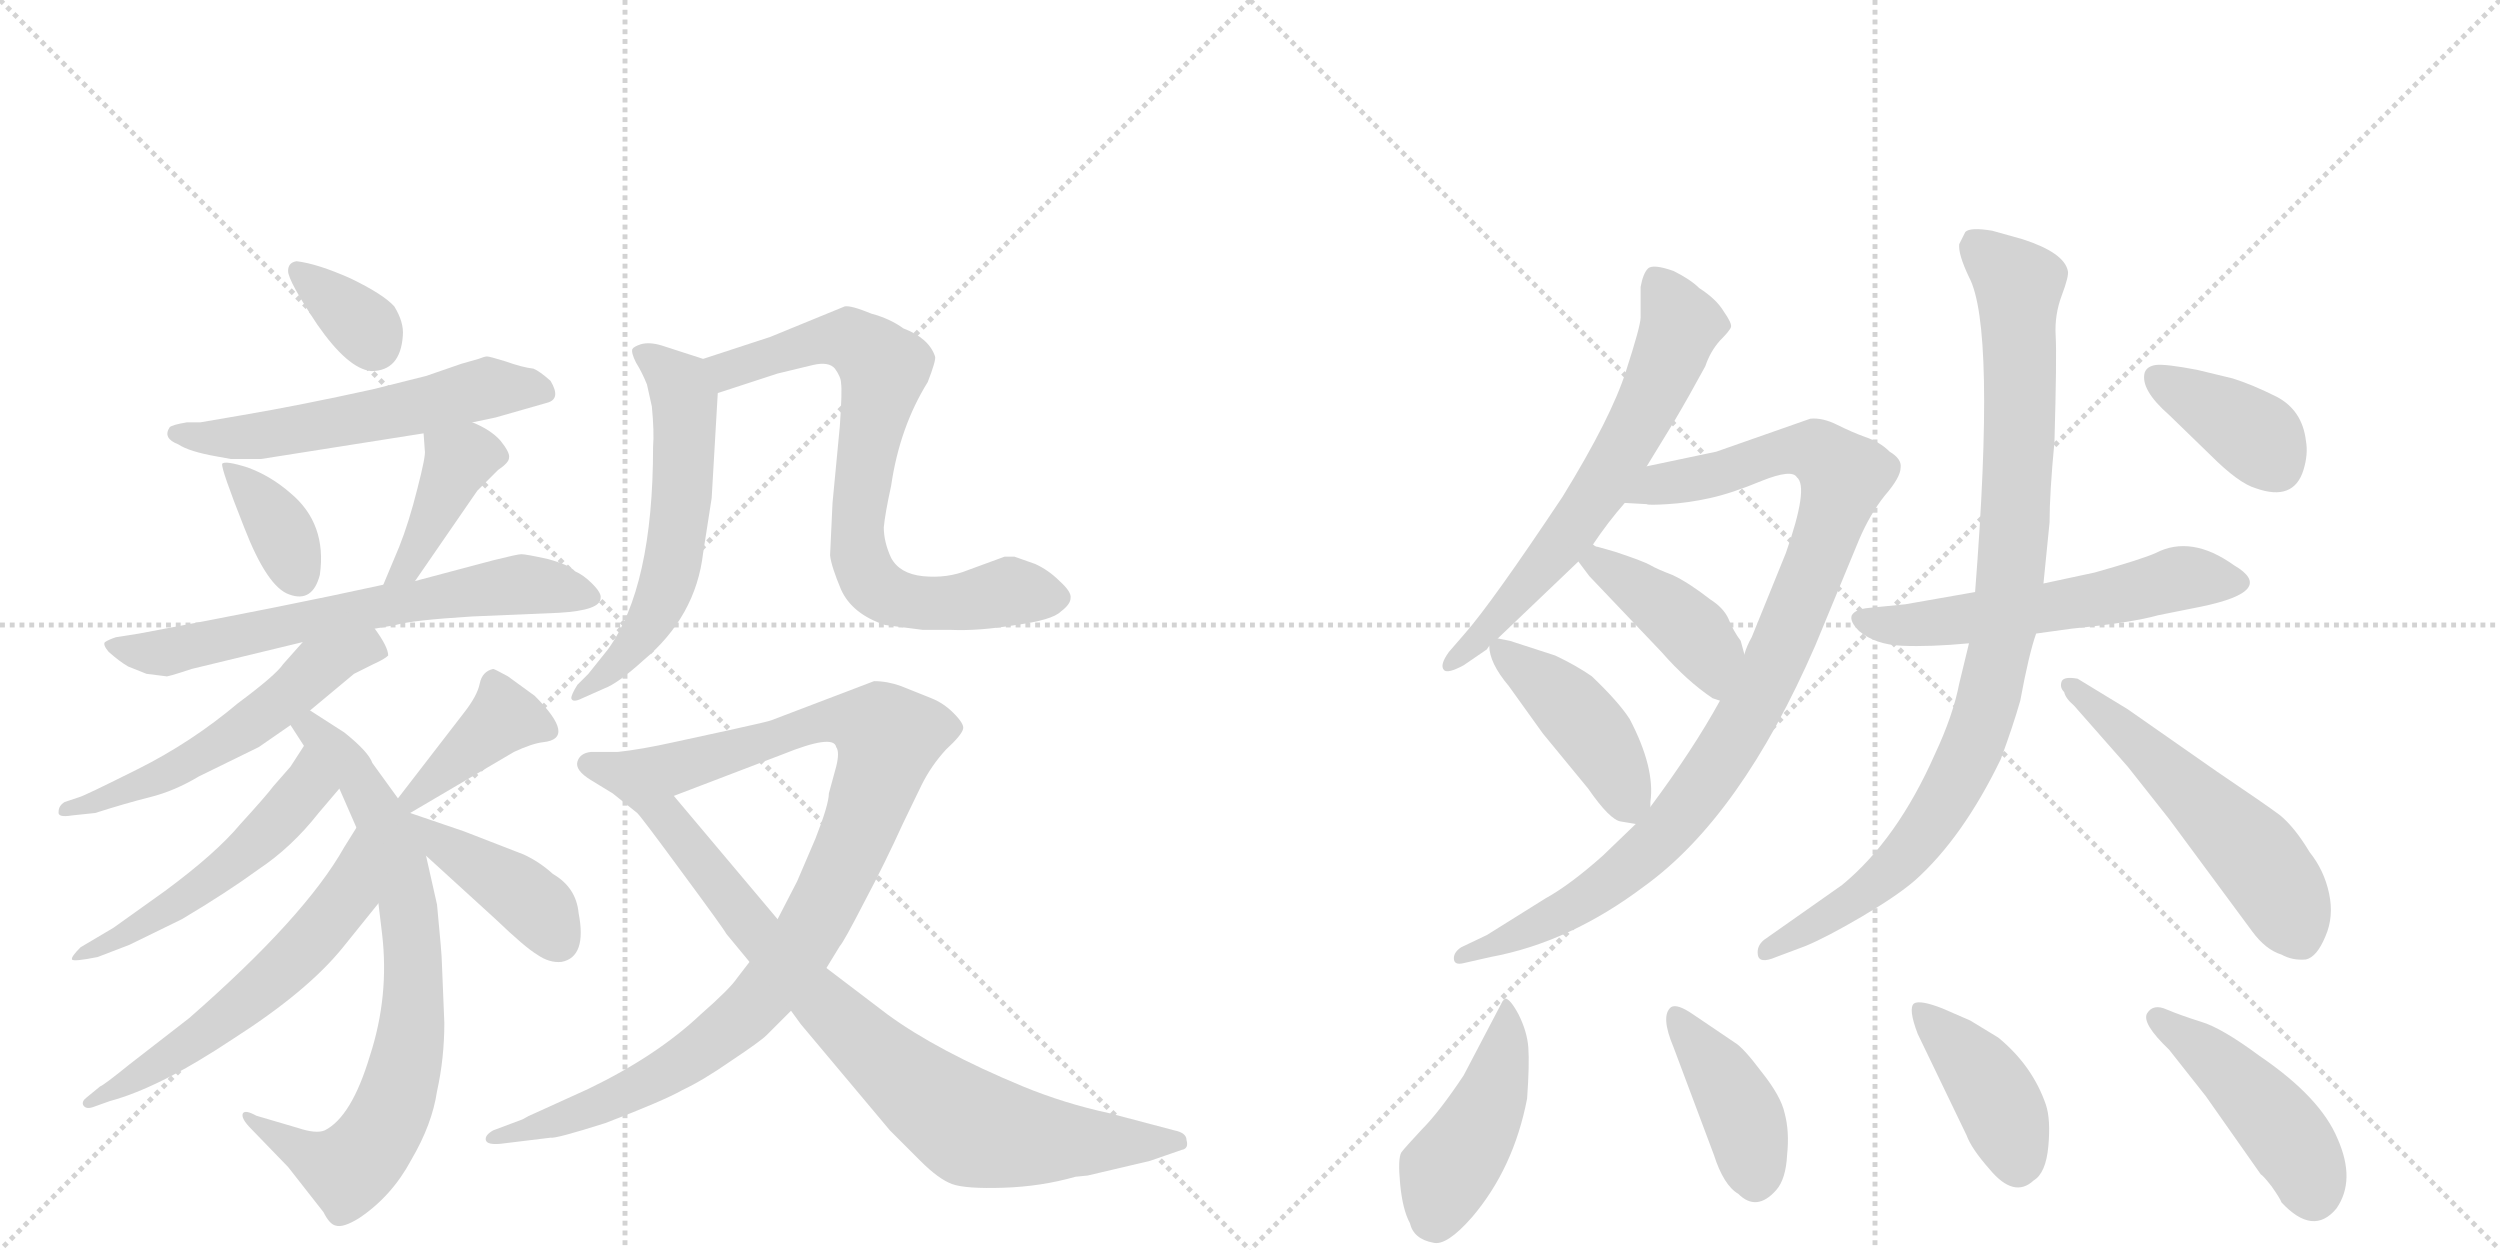 <svg version="1.1" viewBox="0 0 2048 1024" xmlns="http://www.w3.org/2000/svg">
  <g stroke="lightgray" stroke-dasharray="1,1" stroke-width="1" transform="scale(4, 4)">
    <line x1="0" y1="0" x2="256" y2="256"></line>
    <line x1="256" y1="0" x2="0" y2="256"></line>
    <line x1="128" y1="0" x2="128" y2="256"></line>
    <line x1="0" y1="128" x2="256" y2="128"></line>
    <line x1="256" y1="0" x2="512" y2="256"></line>
    <line x1="512" y1="0" x2="256" y2="256"></line>
    <line x1="384" y1="0" x2="384" y2="256"></line>
    <line x1="256" y1="128" x2="512" y2="128"></line>
  </g>
<g transform="scale(1, -1) translate(0, -850)">
   <style type="text/css">
    @keyframes keyframes0 {
      from {
       stroke: black;
       stroke-dashoffset: 341;
       stroke-width: 128;
       }
       53% {
       animation-timing-function: step-end;
       stroke: black;
       stroke-dashoffset: 0;
       stroke-width: 128;
       }
       to {
       stroke: black;
       stroke-width: 1024;
       }
       }
       #make-me-a-hanzi-animation-0 {
         animation: keyframes0 0.528s both;
         animation-delay: 0s;
         animation-timing-function: linear;
       }
    @keyframes keyframes1 {
      from {
       stroke: black;
       stroke-dashoffset: 558;
       stroke-width: 128;
       }
       64% {
       animation-timing-function: step-end;
       stroke: black;
       stroke-dashoffset: 0;
       stroke-width: 128;
       }
       to {
       stroke: black;
       stroke-width: 1024;
       }
       }
       #make-me-a-hanzi-animation-1 {
         animation: keyframes1 0.704s both;
         animation-delay: 0.528s;
         animation-timing-function: linear;
       }
    @keyframes keyframes2 {
      from {
       stroke: black;
       stroke-dashoffset: 364;
       stroke-width: 128;
       }
       54% {
       animation-timing-function: step-end;
       stroke: black;
       stroke-dashoffset: 0;
       stroke-width: 128;
       }
       to {
       stroke: black;
       stroke-width: 1024;
       }
       }
       #make-me-a-hanzi-animation-2 {
         animation: keyframes2 0.546s both;
         animation-delay: 1.232s;
         animation-timing-function: linear;
       }
    @keyframes keyframes3 {
      from {
       stroke: black;
       stroke-dashoffset: 399;
       stroke-width: 128;
       }
       56% {
       animation-timing-function: step-end;
       stroke: black;
       stroke-dashoffset: 0;
       stroke-width: 128;
       }
       to {
       stroke: black;
       stroke-width: 1024;
       }
       }
       #make-me-a-hanzi-animation-3 {
         animation: keyframes3 0.575s both;
         animation-delay: 1.778s;
         animation-timing-function: linear;
       }
    @keyframes keyframes4 {
      from {
       stroke: black;
       stroke-dashoffset: 653;
       stroke-width: 128;
       }
       68% {
       animation-timing-function: step-end;
       stroke: black;
       stroke-dashoffset: 0;
       stroke-width: 128;
       }
       to {
       stroke: black;
       stroke-width: 1024;
       }
       }
       #make-me-a-hanzi-animation-4 {
         animation: keyframes4 0.781s both;
         animation-delay: 2.353s;
         animation-timing-function: linear;
       }
    @keyframes keyframes5 {
      from {
       stroke: black;
       stroke-dashoffset: 549;
       stroke-width: 128;
       }
       64% {
       animation-timing-function: step-end;
       stroke: black;
       stroke-dashoffset: 0;
       stroke-width: 128;
       }
       to {
       stroke: black;
       stroke-width: 1024;
       }
       }
       #make-me-a-hanzi-animation-5 {
         animation: keyframes5 0.697s both;
         animation-delay: 3.134s;
         animation-timing-function: linear;
       }
    @keyframes keyframes6 {
      from {
       stroke: black;
       stroke-dashoffset: 755;
       stroke-width: 128;
       }
       71% {
       animation-timing-function: step-end;
       stroke: black;
       stroke-dashoffset: 0;
       stroke-width: 128;
       }
       to {
       stroke: black;
       stroke-width: 1024;
       }
       }
       #make-me-a-hanzi-animation-6 {
         animation: keyframes6 0.864s both;
         animation-delay: 3.831s;
         animation-timing-function: linear;
       }
    @keyframes keyframes7 {
      from {
       stroke: black;
       stroke-dashoffset: 509;
       stroke-width: 128;
       }
       62% {
       animation-timing-function: step-end;
       stroke: black;
       stroke-dashoffset: 0;
       stroke-width: 128;
       }
       to {
       stroke: black;
       stroke-width: 1024;
       }
       }
       #make-me-a-hanzi-animation-7 {
         animation: keyframes7 0.664s both;
         animation-delay: 4.695s;
         animation-timing-function: linear;
       }
    @keyframes keyframes8 {
      from {
       stroke: black;
       stroke-dashoffset: 580;
       stroke-width: 128;
       }
       65% {
       animation-timing-function: step-end;
       stroke: black;
       stroke-dashoffset: 0;
       stroke-width: 128;
       }
       to {
       stroke: black;
       stroke-width: 1024;
       }
       }
       #make-me-a-hanzi-animation-8 {
         animation: keyframes8 0.722s both;
         animation-delay: 5.359s;
         animation-timing-function: linear;
       }
    @keyframes keyframes9 {
      from {
       stroke: black;
       stroke-dashoffset: 394;
       stroke-width: 128;
       }
       56% {
       animation-timing-function: step-end;
       stroke: black;
       stroke-dashoffset: 0;
       stroke-width: 128;
       }
       to {
       stroke: black;
       stroke-width: 1024;
       }
       }
       #make-me-a-hanzi-animation-9 {
         animation: keyframes9 0.571s both;
         animation-delay: 6.081s;
         animation-timing-function: linear;
       }
    @keyframes keyframes10 {
      from {
       stroke: black;
       stroke-dashoffset: 410;
       stroke-width: 128;
       }
       57% {
       animation-timing-function: step-end;
       stroke: black;
       stroke-dashoffset: 0;
       stroke-width: 128;
       }
       to {
       stroke: black;
       stroke-width: 1024;
       }
       }
       #make-me-a-hanzi-animation-10 {
         animation: keyframes10 0.584s both;
         animation-delay: 6.652s;
         animation-timing-function: linear;
       }
    @keyframes keyframes11 {
      from {
       stroke: black;
       stroke-dashoffset: 579;
       stroke-width: 128;
       }
       65% {
       animation-timing-function: step-end;
       stroke: black;
       stroke-dashoffset: 0;
       stroke-width: 128;
       }
       to {
       stroke: black;
       stroke-width: 1024;
       }
       }
       #make-me-a-hanzi-animation-11 {
         animation: keyframes11 0.721s both;
         animation-delay: 7.236s;
         animation-timing-function: linear;
       }
    @keyframes keyframes12 {
      from {
       stroke: black;
       stroke-dashoffset: 746;
       stroke-width: 128;
       }
       71% {
       animation-timing-function: step-end;
       stroke: black;
       stroke-dashoffset: 0;
       stroke-width: 128;
       }
       to {
       stroke: black;
       stroke-width: 1024;
       }
       }
       #make-me-a-hanzi-animation-12 {
         animation: keyframes12 0.857s both;
         animation-delay: 7.957s;
         animation-timing-function: linear;
       }
    @keyframes keyframes13 {
      from {
       stroke: black;
       stroke-dashoffset: 971;
       stroke-width: 128;
       }
       76% {
       animation-timing-function: step-end;
       stroke: black;
       stroke-dashoffset: 0;
       stroke-width: 128;
       }
       to {
       stroke: black;
       stroke-width: 1024;
       }
       }
       #make-me-a-hanzi-animation-13 {
         animation: keyframes13 1.04s both;
         animation-delay: 8.814s;
         animation-timing-function: linear;
       }
    @keyframes keyframes14 {
      from {
       stroke: black;
       stroke-dashoffset: 860;
       stroke-width: 128;
       }
       74% {
       animation-timing-function: step-end;
       stroke: black;
       stroke-dashoffset: 0;
       stroke-width: 128;
       }
       to {
       stroke: black;
       stroke-width: 1024;
       }
       }
       #make-me-a-hanzi-animation-14 {
         animation: keyframes14 0.95s both;
         animation-delay: 9.854s;
         animation-timing-function: linear;
       }
    @keyframes keyframes15 {
      from {
       stroke: black;
       stroke-dashoffset: 639;
       stroke-width: 128;
       }
       68% {
       animation-timing-function: step-end;
       stroke: black;
       stroke-dashoffset: 0;
       stroke-width: 128;
       }
       to {
       stroke: black;
       stroke-width: 1024;
       }
       }
       #make-me-a-hanzi-animation-15 {
         animation: keyframes15 0.77s both;
         animation-delay: 10.804s;
         animation-timing-function: linear;
       }
    @keyframes keyframes16 {
      from {
       stroke: black;
       stroke-dashoffset: 971;
       stroke-width: 128;
       }
       76% {
       animation-timing-function: step-end;
       stroke: black;
       stroke-dashoffset: 0;
       stroke-width: 128;
       }
       to {
       stroke: black;
       stroke-width: 1024;
       }
       }
       #make-me-a-hanzi-animation-16 {
         animation: keyframes16 1.04s both;
         animation-delay: 11.574s;
         animation-timing-function: linear;
       }
    @keyframes keyframes17 {
      from {
       stroke: black;
       stroke-dashoffset: 415;
       stroke-width: 128;
       }
       57% {
       animation-timing-function: step-end;
       stroke: black;
       stroke-dashoffset: 0;
       stroke-width: 128;
       }
       to {
       stroke: black;
       stroke-width: 1024;
       }
       }
       #make-me-a-hanzi-animation-17 {
         animation: keyframes17 0.588s both;
         animation-delay: 12.614s;
         animation-timing-function: linear;
       }
    @keyframes keyframes18 {
      from {
       stroke: black;
       stroke-dashoffset: 429;
       stroke-width: 128;
       }
       58% {
       animation-timing-function: step-end;
       stroke: black;
       stroke-dashoffset: 0;
       stroke-width: 128;
       }
       to {
       stroke: black;
       stroke-width: 1024;
       }
       }
       #make-me-a-hanzi-animation-18 {
         animation: keyframes18 0.599s both;
         animation-delay: 13.202s;
         animation-timing-function: linear;
       }
    @keyframes keyframes19 {
      from {
       stroke: black;
       stroke-dashoffset: 564;
       stroke-width: 128;
       }
       65% {
       animation-timing-function: step-end;
       stroke: black;
       stroke-dashoffset: 0;
       stroke-width: 128;
       }
       to {
       stroke: black;
       stroke-width: 1024;
       }
       }
       #make-me-a-hanzi-animation-19 {
         animation: keyframes19 0.709s both;
         animation-delay: 13.801s;
         animation-timing-function: linear;
       }
    @keyframes keyframes20 {
      from {
       stroke: black;
       stroke-dashoffset: 929;
       stroke-width: 128;
       }
       75% {
       animation-timing-function: step-end;
       stroke: black;
       stroke-dashoffset: 0;
       stroke-width: 128;
       }
       to {
       stroke: black;
       stroke-width: 1024;
       }
       }
       #make-me-a-hanzi-animation-20 {
         animation: keyframes20 1.006s both;
         animation-delay: 14.51s;
         animation-timing-function: linear;
       }
    @keyframes keyframes21 {
      from {
       stroke: black;
       stroke-dashoffset: 541;
       stroke-width: 128;
       }
       64% {
       animation-timing-function: step-end;
       stroke: black;
       stroke-dashoffset: 0;
       stroke-width: 128;
       }
       to {
       stroke: black;
       stroke-width: 1024;
       }
       }
       #make-me-a-hanzi-animation-21 {
         animation: keyframes21 0.69s both;
         animation-delay: 15.516s;
         animation-timing-function: linear;
       }
    @keyframes keyframes22 {
      from {
       stroke: black;
       stroke-dashoffset: 379;
       stroke-width: 128;
       }
       55% {
       animation-timing-function: step-end;
       stroke: black;
       stroke-dashoffset: 0;
       stroke-width: 128;
       }
       to {
       stroke: black;
       stroke-width: 1024;
       }
       }
       #make-me-a-hanzi-animation-22 {
         animation: keyframes22 0.558s both;
         animation-delay: 16.206s;
         animation-timing-function: linear;
       }
    @keyframes keyframes23 {
      from {
       stroke: black;
       stroke-dashoffset: 445;
       stroke-width: 128;
       }
       59% {
       animation-timing-function: step-end;
       stroke: black;
       stroke-dashoffset: 0;
       stroke-width: 128;
       }
       to {
       stroke: black;
       stroke-width: 1024;
       }
       }
       #make-me-a-hanzi-animation-23 {
         animation: keyframes23 0.612s both;
         animation-delay: 16.765s;
         animation-timing-function: linear;
       }
    @keyframes keyframes24 {
      from {
       stroke: black;
       stroke-dashoffset: 408;
       stroke-width: 128;
       }
       57% {
       animation-timing-function: step-end;
       stroke: black;
       stroke-dashoffset: 0;
       stroke-width: 128;
       }
       to {
       stroke: black;
       stroke-width: 1024;
       }
       }
       #make-me-a-hanzi-animation-24 {
         animation: keyframes24 0.582s both;
         animation-delay: 17.377s;
         animation-timing-function: linear;
       }
    @keyframes keyframes25 {
      from {
       stroke: black;
       stroke-dashoffset: 411;
       stroke-width: 128;
       }
       57% {
       animation-timing-function: step-end;
       stroke: black;
       stroke-dashoffset: 0;
       stroke-width: 128;
       }
       to {
       stroke: black;
       stroke-width: 1024;
       }
       }
       #make-me-a-hanzi-animation-25 {
         animation: keyframes25 0.584s both;
         animation-delay: 17.959s;
         animation-timing-function: linear;
       }
    @keyframes keyframes26 {
      from {
       stroke: black;
       stroke-dashoffset: 453;
       stroke-width: 128;
       }
       60% {
       animation-timing-function: step-end;
       stroke: black;
       stroke-dashoffset: 0;
       stroke-width: 128;
       }
       to {
       stroke: black;
       stroke-width: 1024;
       }
       }
       #make-me-a-hanzi-animation-26 {
         animation: keyframes26 0.619s both;
         animation-delay: 18.543s;
         animation-timing-function: linear;
       }
</style>
<path d="M 243 636 Q 236 635 236 628 Q 236 620 260 584 Q 285 548 304 546 Q 328 546 330 575 Q 331 586 323 599 Q 314 609 287 622 Q 260 634 243 636 Z" fill="lightgray"></path> 
<path d="M 349 542 L 305 531 Q 246 518 199 510 L 164 504 L 153 504 Q 141 502 139 500 Q 133 491 146 486 Q 155 480 178 476 L 189 474 L 214 474 L 347 495 L 387 504 L 406 508 L 448 520 Q 460 523 451 538 Q 442 546 437 548 Q 428 549 414 554 Q 401 558 399 558 Q 397 558 392 556 L 378 552 L 349 542 Z" fill="lightgray"></path> 
<path d="M 262 379 Q 268 421 238 446 Q 222 460 203 467 Q 184 473 182 470 Q 181 466 200 418 Q 219 369 237 363 Q 256 356 262 379 Z" fill="lightgray"></path> 
<path d="M 347 495 L 348 481 Q 349 477 342 450 Q 335 422 327 402 L 314 371 C 302 343 323 349 340 374 L 391 448 L 408 465 Q 417 471 417 475 Q 418 479 410 489 Q 402 498 387 504 C 359 516 345 522 347 495 Z" fill="lightgray"></path> 
<path d="M 314 371 Q 232 353 114 331 L 95 328 Q 89 326 86 324 Q 84 322 89 316 Q 98 308 105 304 L 120 298 L 136 296 Q 136 295 157 302 L 248 324 L 307 335 L 324 338 Q 338 342 387 345 L 458 348 Q 492 350 492 360 Q 493 364 485 372 Q 478 379 471 382 Q 467 387 449 392 Q 431 396 427 396 Q 424 396 404 391 L 340 374 L 314 371 Z" fill="lightgray"></path> 
<path d="M 248 324 L 232 306 Q 226 297 195 274 Q 157 242 113 220 Q 69 198 65 197 L 53 193 Q 48 190 48 185 Q 47 180 59 182 L 78 184 Q 103 192 123 197 Q 143 202 163 214 L 212 238 L 238 256 L 254 268 L 290 298 L 306 306 Q 315 310 318 313 Q 318 320 307 335 C 290 360 268 346 248 324 Z" fill="lightgray"></path> 
<path d="M 238 256 L 249 239 L 278 204 L 292 172 L 310 110 L 313 85 Q 319 34 303 -15 Q 288 -65 266 -76 Q 259 -79 244 -74 L 210 -64 Q 201 -59 199 -62 Q 197 -66 206 -75 L 236 -106 L 265 -143 Q 270 -153 275 -154 Q 281 -156 294 -148 Q 321 -130 337 -100 Q 354 -71 358 -44 Q 364 -17 364 12 L 362 61 Q 362 68 358 109 L 349 149 L 336 184 L 326 196 L 305 225 Q 302 234 282 250 L 254 268 C 229 284 222 281 238 256 Z" fill="lightgray"></path> 
<path d="M 249 239 L 238 222 L 224 206 Q 218 198 197 175 Q 177 151 135 120 L 93 90 L 66 74 Q 58 66 59 64 Q 60 62 80 66 L 106 76 L 149 97 Q 186 119 212 138 Q 239 156 261 184 L 278 204 C 297 227 265 264 249 239 Z" fill="lightgray"></path> 
<path d="M 292 172 L 282 156 Q 250 99 155 16 L 106 -22 Q 85 -39 82 -40 L 71 -49 Q 67 -52 68 -55 Q 70 -59 76 -57 L 90 -52 Q 131 -41 191 -1 Q 252 38 281 74 L 310 110 C 329 133 308 197 292 172 Z" fill="lightgray"></path> 
<path d="M 336 184 L 421 234 Q 436 241 445 242 Q 473 245 438 280 L 416 296 Q 405 302 404 302 Q 395 300 393 290 Q 391 280 380 266 L 326 196 C 308 172 310 169 336 184 Z" fill="lightgray"></path> 
<path d="M 349 149 L 406 97 Q 430 74 440 68 Q 450 61 460 62 Q 481 66 474 102 Q 472 123 453 134 Q 442 144 429 150 L 380 169 L 336 184 C 308 194 327 169 349 149 Z" fill="lightgray"></path> 
<path d="M 576 556 L 542 567 Q 532 570 525 568 Q 519 566 518 564 Q 517 561 521 553 Q 526 545 530 535 L 534 517 Q 536 496 535 484 Q 535 369 498 318 L 482 298 L 473 289 Q 468 281 468 278 Q 469 274 477 278 L 495 286 Q 506 290 527 309 Q 570 345 576 397 L 583 442 L 588 528 C 589 552 589 552 576 556 Z" fill="lightgray"></path> 
<path d="M 823 394 L 793 383 Q 776 376 756 378 Q 737 380 730 393 Q 724 406 724 418 Q 725 429 730 452 Q 737 500 760 537 Q 767 555 766 558 Q 761 573 740 581 Q 729 589 714 593 Q 697 600 692 599 L 631 574 L 576 556 C 547 547 559 519 588 528 L 637 544 L 666 551 Q 679 554 684 548 Q 689 541 689 536 Q 690 530 688 501 L 682 438 L 680 395 Q 681 386 689 367 Q 698 347 725 338 L 756 334 L 779 334 Q 802 333 832 338 Q 862 342 869 349 Q 877 355 877 360 Q 878 365 868 374 Q 859 383 848 388 L 831 394 L 823 394 Z" fill="lightgray"></path> 
<path d="M 677 57 L 688 75 Q 691 78 708 111 Q 725 143 740 176 L 755 207 Q 763 223 775 236 Q 788 248 789 253 Q 790 257 781 266 Q 773 274 763 278 L 738 288 Q 727 292 716 292 L 632 260 Q 630 259 598 252 L 552 242 Q 525 236 506 234 C 476 230 524 187 552 198 L 641 232 Q 683 249 685 238 Q 688 234 685 222 L 679 200 Q 679 191 668 163 L 653 128 L 637 97 L 614 62 L 604 49 Q 598 40 574 19 Q 538 -15 482 -42 L 438 -62 Q 433 -64 428 -67 L 404 -76 Q 397 -80 398 -84 Q 399 -88 410 -87 L 451 -82 Q 455 -83 496 -70 Q 543 -52 559 -43 Q 576 -35 599 -19 Q 623 -3 628 2 L 648 22 L 677 57 Z" fill="lightgray"></path> 
<path d="M 891 -113 L 942 -101 L 968 -92 Q 974 -91 972 -84 Q 972 -78 962 -76 L 909 -62 Q 872 -54 838 -40 Q 768 -11 727 19 L 677 57 L 637 97 L 552 198 C 533 221 522 234 506 234 L 484 234 Q 475 233 473 226 Q 471 219 484 211 L 502 200 L 522 184 Q 526 180 559 135 Q 593 89 595 85 L 614 62 L 648 22 L 656 11 L 729 -76 L 754 -101 Q 769 -116 780 -120 Q 791 -124 822 -123 Q 853 -122 881 -114 L 891 -113 Z" fill="lightgray"></path> 
<path d="M 1305 404 Q 1317 422 1331 438 L 1349 468 L 1371 504 Q 1384 526 1397 550 Q 1401 562 1409 571 Q 1417 579 1418 582 Q 1419 585 1412 595 Q 1406 605 1392 614 Q 1385 621 1371 628 Q 1354 634 1350 630 Q 1346 626 1344 615 L 1344 590 Q 1344 583 1332 546 Q 1320 508 1280 443 Q 1222 356 1200 331 L 1187 316 Q 1179 305 1183 301 Q 1186 298 1199 305 L 1218 318 L 1220 321 L 1227 327 L 1293 390 L 1305 404 Z" fill="lightgray"></path> 
<path d="M 1331 438 L 1349 437 Q 1350 436 1366 437 Q 1383 438 1401 442 Q 1419 446 1443 456 Q 1468 466 1472 459 Q 1482 451 1463 397 L 1435 328 Q 1431 321 1429 314 L 1409 276 Q 1387 236 1352 189 L 1340 175 L 1313 149 Q 1286 125 1266 114 L 1218 84 L 1197 74 Q 1191 70 1191 65 Q 1191 59 1199 61 L 1221 66 Q 1286 78 1347 124 Q 1426 181 1487 321 L 1523 408 Q 1532 429 1544 444 Q 1557 459 1557 467 Q 1558 474 1548 480 Q 1540 488 1528 492 Q 1517 496 1505 502 Q 1493 508 1483 507 L 1406 480 L 1349 468 C 1320 462 1301 440 1331 438 Z" fill="lightgray"></path> 
<path d="M 1429 314 L 1426 325 Q 1420 333 1416 343 Q 1412 352 1401 359 Q 1383 373 1370 379 Q 1357 384 1352 387 Q 1347 390 1323 398 L 1309 402 Q 1307 402 1305 404 C 1278 416 1275 414 1293 390 L 1302 378 L 1361 316 Q 1382 292 1403 278 L 1409 276 C 1437 267 1437 285 1429 314 Z" fill="lightgray"></path> 
<path d="M 1352 189 L 1352 193 Q 1356 221 1335 261 Q 1326 275 1304 296 Q 1291 305 1274 313 L 1237 325 L 1227 327 C 1219 329 1219 329 1220 321 Q 1220 307 1236 288 L 1264 249 L 1301 204 Q 1319 178 1328 177 L 1340 175 C 1351 173 1351 173 1352 189 Z" fill="lightgray"></path> 
<path d="M 1668 331 L 1697 335 Q 1747 340 1768 346 L 1803 353 Q 1866 366 1830 387 Q 1795 412 1766 397 Q 1755 392 1716 381 L 1674 372 L 1618 365 L 1561 355 L 1531 352 Q 1520 351 1517 346 Q 1515 341 1523 333 Q 1536 322 1558 321 Q 1581 320 1613 323 L 1668 331 Z" fill="lightgray"></path> 
<path d="M 1613 323 L 1605 290 Q 1600 264 1585 232 Q 1554 162 1509 125 L 1445 80 Q 1439 75 1440 68 Q 1441 60 1455 66 L 1479 75 Q 1496 82 1525 99 Q 1554 116 1569 129 Q 1608 164 1639 228 Q 1649 255 1655 276 Q 1662 314 1668 331 L 1674 372 L 1679 422 Q 1679 446 1683 488 Q 1685 558 1684 575 Q 1683 592 1689 608 Q 1695 624 1694 628 Q 1691 643 1657 654 L 1632 661 Q 1614 664 1610 660 L 1605 650 Q 1604 642 1613 623 Q 1635 582 1618 365 L 1613 323 Z" fill="lightgray"></path> 
<path d="M 1699 272 L 1743 222 L 1777 179 L 1845 87 Q 1856 72 1869 68 Q 1878 63 1889 64 Q 1898 66 1905 83 Q 1912 99 1908 118 Q 1904 137 1892 152 Q 1880 172 1868 182 Q 1856 191 1816 218 L 1743 269 L 1702 294 Q 1691 296 1689 292 Q 1687 287 1691 283 Q 1692 278 1699 272 Z" fill="lightgray"></path> 
<path d="M 1829 540 L 1800 547 Q 1774 552 1766 551 Q 1759 550 1757 545 Q 1753 531 1777 510 L 1811 477 Q 1834 454 1848 450 Q 1879 439 1887 465 Q 1891 478 1889 489 Q 1886 514 1865 525 Q 1845 535 1829 540 Z" fill="lightgray"></path> 
<path d="M 1233 32 L 1231 30 L 1199 -31 Q 1179 -61 1165 -75 Q 1151 -90 1148 -94 Q 1145 -99 1147 -120 Q 1149 -141 1155 -152 Q 1158 -165 1174 -168 Q 1185 -171 1206 -147 Q 1240 -107 1251 -50 Q 1253 -22 1252 -8 Q 1251 5 1244 19 Q 1237 32 1233 32 Z" fill="lightgray"></path> 
<path d="M 1421 -4 L 1387 19 Q 1374 28 1369 25 Q 1360 18 1371 -8 L 1404 -96 Q 1412 -121 1424 -128 Q 1439 -143 1455 -125 Q 1463 -116 1464 -96 Q 1466 -77 1462 -62 Q 1459 -48 1443 -28 Q 1428 -8 1421 -4 Z" fill="lightgray"></path> 
<path d="M 1571 3 L 1611 -80 Q 1615 -91 1630 -108 Q 1650 -132 1666 -117 Q 1676 -111 1678 -89 Q 1680 -67 1676 -55 Q 1665 -23 1637 0 L 1614 14 L 1591 24 Q 1573 31 1568 28 Q 1563 24 1571 3 Z" fill="lightgray"></path> 
<path d="M 1914 -140 Q 1930 -117 1915 -83 Q 1901 -49 1851 -15 Q 1820 8 1803 13 Q 1787 18 1775 23 Q 1764 28 1759 20 Q 1754 12 1777 -10 L 1807 -48 L 1852 -112 Q 1854 -113 1861 -122 Q 1868 -132 1869 -135 Q 1895 -163 1914 -140 Z" fill="lightgray"></path> 
      <clipPath id="make-me-a-hanzi-clip-0">
      <path d="M 243 636 Q 236 635 236 628 Q 236 620 260 584 Q 285 548 304 546 Q 328 546 330 575 Q 331 586 323 599 Q 314 609 287 622 Q 260 634 243 636 Z" fill="lightgray"></path>
      </clipPath>
      <path clip-path="url(#make-me-a-hanzi-clip-0)" d="M 245 627 L 284 596 L 306 568 " fill="none" id="make-me-a-hanzi-animation-0" stroke-dasharray="213 426" stroke-linecap="round"></path>

      <clipPath id="make-me-a-hanzi-clip-1">
      <path d="M 349 542 L 305 531 Q 246 518 199 510 L 164 504 L 153 504 Q 141 502 139 500 Q 133 491 146 486 Q 155 480 178 476 L 189 474 L 214 474 L 347 495 L 387 504 L 406 508 L 448 520 Q 460 523 451 538 Q 442 546 437 548 Q 428 549 414 554 Q 401 558 399 558 Q 397 558 392 556 L 378 552 L 349 542 Z" fill="lightgray"></path>
      </clipPath>
      <path clip-path="url(#make-me-a-hanzi-clip-1)" d="M 148 496 L 219 493 L 401 533 L 445 530 " fill="none" id="make-me-a-hanzi-animation-1" stroke-dasharray="430 860" stroke-linecap="round"></path>

      <clipPath id="make-me-a-hanzi-clip-2">
      <path d="M 262 379 Q 268 421 238 446 Q 222 460 203 467 Q 184 473 182 470 Q 181 466 200 418 Q 219 369 237 363 Q 256 356 262 379 Z" fill="lightgray"></path>
      </clipPath>
      <path clip-path="url(#make-me-a-hanzi-clip-2)" d="M 185 468 L 226 423 L 244 379 " fill="none" id="make-me-a-hanzi-animation-2" stroke-dasharray="236 472" stroke-linecap="round"></path>

      <clipPath id="make-me-a-hanzi-clip-3">
      <path d="M 347 495 L 348 481 Q 349 477 342 450 Q 335 422 327 402 L 314 371 C 302 343 323 349 340 374 L 391 448 L 408 465 Q 417 471 417 475 Q 418 479 410 489 Q 402 498 387 504 C 359 516 345 522 347 495 Z" fill="lightgray"></path>
      </clipPath>
      <path clip-path="url(#make-me-a-hanzi-clip-3)" d="M 404 477 L 376 472 L 335 386 L 320 374 " fill="none" id="make-me-a-hanzi-animation-3" stroke-dasharray="271 542" stroke-linecap="round"></path>

      <clipPath id="make-me-a-hanzi-clip-4">
      <path d="M 314 371 Q 232 353 114 331 L 95 328 Q 89 326 86 324 Q 84 322 89 316 Q 98 308 105 304 L 120 298 L 136 296 Q 136 295 157 302 L 248 324 L 307 335 L 324 338 Q 338 342 387 345 L 458 348 Q 492 350 492 360 Q 493 364 485 372 Q 478 379 471 382 Q 467 387 449 392 Q 431 396 427 396 Q 424 396 404 391 L 340 374 L 314 371 Z" fill="lightgray"></path>
      </clipPath>
      <path clip-path="url(#make-me-a-hanzi-clip-4)" d="M 92 322 L 134 315 L 417 371 L 482 362 " fill="none" id="make-me-a-hanzi-animation-4" stroke-dasharray="525 1050" stroke-linecap="round"></path>

      <clipPath id="make-me-a-hanzi-clip-5">
      <path d="M 248 324 L 232 306 Q 226 297 195 274 Q 157 242 113 220 Q 69 198 65 197 L 53 193 Q 48 190 48 185 Q 47 180 59 182 L 78 184 Q 103 192 123 197 Q 143 202 163 214 L 212 238 L 238 256 L 254 268 L 290 298 L 306 306 Q 315 310 318 313 Q 318 320 307 335 C 290 360 268 346 248 324 Z" fill="lightgray"></path>
      </clipPath>
      <path clip-path="url(#make-me-a-hanzi-clip-5)" d="M 309 315 L 301 320 L 258 300 L 221 267 L 150 223 L 84 193 L 54 187 " fill="none" id="make-me-a-hanzi-animation-5" stroke-dasharray="421 842" stroke-linecap="round"></path>

      <clipPath id="make-me-a-hanzi-clip-6">
      <path d="M 238 256 L 249 239 L 278 204 L 292 172 L 310 110 L 313 85 Q 319 34 303 -15 Q 288 -65 266 -76 Q 259 -79 244 -74 L 210 -64 Q 201 -59 199 -62 Q 197 -66 206 -75 L 236 -106 L 265 -143 Q 270 -153 275 -154 Q 281 -156 294 -148 Q 321 -130 337 -100 Q 354 -71 358 -44 Q 364 -17 364 12 L 362 61 Q 362 68 358 109 L 349 149 L 336 184 L 326 196 L 305 225 Q 302 234 282 250 L 254 268 C 229 284 222 281 238 256 Z" fill="lightgray"></path>
      </clipPath>
      <path clip-path="url(#make-me-a-hanzi-clip-6)" d="M 245 255 L 261 248 L 288 220 L 317 170 L 336 94 L 337 6 L 318 -66 L 285 -108 L 257 -99 L 204 -68 " fill="none" id="make-me-a-hanzi-animation-6" stroke-dasharray="627 1254" stroke-linecap="round"></path>

      <clipPath id="make-me-a-hanzi-clip-7">
      <path d="M 249 239 L 238 222 L 224 206 Q 218 198 197 175 Q 177 151 135 120 L 93 90 L 66 74 Q 58 66 59 64 Q 60 62 80 66 L 106 76 L 149 97 Q 186 119 212 138 Q 239 156 261 184 L 278 204 C 297 227 265 264 249 239 Z" fill="lightgray"></path>
      </clipPath>
      <path clip-path="url(#make-me-a-hanzi-clip-7)" d="M 252 231 L 249 202 L 207 157 L 137 104 L 72 68 " fill="none" id="make-me-a-hanzi-animation-7" stroke-dasharray="381 762" stroke-linecap="round"></path>

      <clipPath id="make-me-a-hanzi-clip-8">
      <path d="M 292 172 L 282 156 Q 250 99 155 16 L 106 -22 Q 85 -39 82 -40 L 71 -49 Q 67 -52 68 -55 Q 70 -59 76 -57 L 90 -52 Q 131 -41 191 -1 Q 252 38 281 74 L 310 110 C 329 133 308 197 292 172 Z" fill="lightgray"></path>
      </clipPath>
      <path clip-path="url(#make-me-a-hanzi-clip-8)" d="M 293 166 L 284 115 L 244 68 L 159 -2 L 73 -54 " fill="none" id="make-me-a-hanzi-animation-8" stroke-dasharray="452 904" stroke-linecap="round"></path>

      <clipPath id="make-me-a-hanzi-clip-9">
      <path d="M 336 184 L 421 234 Q 436 241 445 242 Q 473 245 438 280 L 416 296 Q 405 302 404 302 Q 395 300 393 290 Q 391 280 380 266 L 326 196 C 308 172 310 169 336 184 Z" fill="lightgray"></path>
      </clipPath>
      <path clip-path="url(#make-me-a-hanzi-clip-9)" d="M 447 252 L 434 260 L 413 262 L 337 195 " fill="none" id="make-me-a-hanzi-animation-9" stroke-dasharray="266 532" stroke-linecap="round"></path>

      <clipPath id="make-me-a-hanzi-clip-10">
      <path d="M 349 149 L 406 97 Q 430 74 440 68 Q 450 61 460 62 Q 481 66 474 102 Q 472 123 453 134 Q 442 144 429 150 L 380 169 L 336 184 C 308 194 327 169 349 149 Z" fill="lightgray"></path>
      </clipPath>
      <path clip-path="url(#make-me-a-hanzi-clip-10)" d="M 343 180 L 360 160 L 440 107 L 457 80 " fill="none" id="make-me-a-hanzi-animation-10" stroke-dasharray="282 564" stroke-linecap="round"></path>

      <clipPath id="make-me-a-hanzi-clip-11">
      <path d="M 576 556 L 542 567 Q 532 570 525 568 Q 519 566 518 564 Q 517 561 521 553 Q 526 545 530 535 L 534 517 Q 536 496 535 484 Q 535 369 498 318 L 482 298 L 473 289 Q 468 281 468 278 Q 469 274 477 278 L 495 286 Q 506 290 527 309 Q 570 345 576 397 L 583 442 L 588 528 C 589 552 589 552 576 556 Z" fill="lightgray"></path>
      </clipPath>
      <path clip-path="url(#make-me-a-hanzi-clip-11)" d="M 525 560 L 557 535 L 561 522 L 552 394 L 530 337 L 502 303 L 473 283 " fill="none" id="make-me-a-hanzi-animation-11" stroke-dasharray="451 902" stroke-linecap="round"></path>

      <clipPath id="make-me-a-hanzi-clip-12">
      <path d="M 823 394 L 793 383 Q 776 376 756 378 Q 737 380 730 393 Q 724 406 724 418 Q 725 429 730 452 Q 737 500 760 537 Q 767 555 766 558 Q 761 573 740 581 Q 729 589 714 593 Q 697 600 692 599 L 631 574 L 576 556 C 547 547 559 519 588 528 L 637 544 L 666 551 Q 679 554 684 548 Q 689 541 689 536 Q 690 530 688 501 L 682 438 L 680 395 Q 681 386 689 367 Q 698 347 725 338 L 756 334 L 779 334 Q 802 333 832 338 Q 862 342 869 349 Q 877 355 877 360 Q 878 365 868 374 Q 859 383 848 388 L 831 394 L 823 394 Z" fill="lightgray"></path>
      </clipPath>
      <path clip-path="url(#make-me-a-hanzi-clip-12)" d="M 585 552 L 596 547 L 681 573 L 711 563 L 724 548 L 702 416 L 713 374 L 726 362 L 751 356 L 785 356 L 826 366 L 866 360 " fill="none" id="make-me-a-hanzi-animation-12" stroke-dasharray="618 1236" stroke-linecap="round"></path>

      <clipPath id="make-me-a-hanzi-clip-13">
      <path d="M 677 57 L 688 75 Q 691 78 708 111 Q 725 143 740 176 L 755 207 Q 763 223 775 236 Q 788 248 789 253 Q 790 257 781 266 Q 773 274 763 278 L 738 288 Q 727 292 716 292 L 632 260 Q 630 259 598 252 L 552 242 Q 525 236 506 234 C 476 230 524 187 552 198 L 641 232 Q 683 249 685 238 Q 688 234 685 222 L 679 200 Q 679 191 668 163 L 653 128 L 637 97 L 614 62 L 604 49 Q 598 40 574 19 Q 538 -15 482 -42 L 438 -62 Q 433 -64 428 -67 L 404 -76 Q 397 -80 398 -84 Q 399 -88 410 -87 L 451 -82 Q 455 -83 496 -70 Q 543 -52 559 -43 Q 576 -35 599 -19 Q 623 -3 628 2 L 648 22 L 677 57 Z" fill="lightgray"></path>
      </clipPath>
      <path clip-path="url(#make-me-a-hanzi-clip-13)" d="M 513 231 L 556 221 L 688 261 L 728 246 L 709 183 L 679 114 L 616 24 L 539 -33 L 481 -62 L 405 -83 " fill="none" id="make-me-a-hanzi-animation-13" stroke-dasharray="843 1686" stroke-linecap="round"></path>

      <clipPath id="make-me-a-hanzi-clip-14">
      <path d="M 891 -113 L 942 -101 L 968 -92 Q 974 -91 972 -84 Q 972 -78 962 -76 L 909 -62 Q 872 -54 838 -40 Q 768 -11 727 19 L 677 57 L 637 97 L 552 198 C 533 221 522 234 506 234 L 484 234 Q 475 233 473 226 Q 471 219 484 211 L 502 200 L 522 184 Q 526 180 559 135 Q 593 89 595 85 L 614 62 L 648 22 L 656 11 L 729 -76 L 754 -101 Q 769 -116 780 -120 Q 791 -124 822 -123 Q 853 -122 881 -114 L 891 -113 Z" fill="lightgray"></path>
      </clipPath>
      <path clip-path="url(#make-me-a-hanzi-clip-14)" d="M 483 224 L 501 219 L 537 191 L 660 41 L 743 -36 L 791 -71 L 840 -83 L 963 -85 " fill="none" id="make-me-a-hanzi-animation-14" stroke-dasharray="732 1464" stroke-linecap="round"></path>

      <clipPath id="make-me-a-hanzi-clip-15">
      <path d="M 1305 404 Q 1317 422 1331 438 L 1349 468 L 1371 504 Q 1384 526 1397 550 Q 1401 562 1409 571 Q 1417 579 1418 582 Q 1419 585 1412 595 Q 1406 605 1392 614 Q 1385 621 1371 628 Q 1354 634 1350 630 Q 1346 626 1344 615 L 1344 590 Q 1344 583 1332 546 Q 1320 508 1280 443 Q 1222 356 1200 331 L 1187 316 Q 1179 305 1183 301 Q 1186 298 1199 305 L 1218 318 L 1220 321 L 1227 327 L 1293 390 L 1305 404 Z" fill="lightgray"></path>
      </clipPath>
      <path clip-path="url(#make-me-a-hanzi-clip-15)" d="M 1355 623 L 1375 581 L 1345 509 L 1274 398 L 1208 323 L 1186 308 " fill="none" id="make-me-a-hanzi-animation-15" stroke-dasharray="511 1022" stroke-linecap="round"></path>

      <clipPath id="make-me-a-hanzi-clip-16">
      <path d="M 1331 438 L 1349 437 Q 1350 436 1366 437 Q 1383 438 1401 442 Q 1419 446 1443 456 Q 1468 466 1472 459 Q 1482 451 1463 397 L 1435 328 Q 1431 321 1429 314 L 1409 276 Q 1387 236 1352 189 L 1340 175 L 1313 149 Q 1286 125 1266 114 L 1218 84 L 1197 74 Q 1191 70 1191 65 Q 1191 59 1199 61 L 1221 66 Q 1286 78 1347 124 Q 1426 181 1487 321 L 1523 408 Q 1532 429 1544 444 Q 1557 459 1557 467 Q 1558 474 1548 480 Q 1540 488 1528 492 Q 1517 496 1505 502 Q 1493 508 1483 507 L 1406 480 L 1349 468 C 1320 462 1301 440 1331 438 Z" fill="lightgray"></path>
      </clipPath>
      <path clip-path="url(#make-me-a-hanzi-clip-16)" d="M 1336 442 L 1360 454 L 1473 481 L 1490 479 L 1511 460 L 1454 306 L 1390 199 L 1357 160 L 1316 125 L 1253 88 L 1197 67 " fill="none" id="make-me-a-hanzi-animation-16" stroke-dasharray="843 1686" stroke-linecap="round"></path>

      <clipPath id="make-me-a-hanzi-clip-17">
      <path d="M 1429 314 L 1426 325 Q 1420 333 1416 343 Q 1412 352 1401 359 Q 1383 373 1370 379 Q 1357 384 1352 387 Q 1347 390 1323 398 L 1309 402 Q 1307 402 1305 404 C 1278 416 1275 414 1293 390 L 1302 378 L 1361 316 Q 1382 292 1403 278 L 1409 276 C 1437 267 1437 285 1429 314 Z" fill="lightgray"></path>
      </clipPath>
      <path clip-path="url(#make-me-a-hanzi-clip-17)" d="M 1305 398 L 1309 389 L 1392 326 L 1408 284 " fill="none" id="make-me-a-hanzi-animation-17" stroke-dasharray="287 574" stroke-linecap="round"></path>

      <clipPath id="make-me-a-hanzi-clip-18">
      <path d="M 1352 189 L 1352 193 Q 1356 221 1335 261 Q 1326 275 1304 296 Q 1291 305 1274 313 L 1237 325 L 1227 327 C 1219 329 1219 329 1220 321 Q 1220 307 1236 288 L 1264 249 L 1301 204 Q 1319 178 1328 177 L 1340 175 C 1351 173 1351 173 1352 189 Z" fill="lightgray"></path>
      </clipPath>
      <path clip-path="url(#make-me-a-hanzi-clip-18)" d="M 1229 318 L 1306 248 L 1335 185 " fill="none" id="make-me-a-hanzi-animation-18" stroke-dasharray="301 602" stroke-linecap="round"></path>

      <clipPath id="make-me-a-hanzi-clip-19">
      <path d="M 1668 331 L 1697 335 Q 1747 340 1768 346 L 1803 353 Q 1866 366 1830 387 Q 1795 412 1766 397 Q 1755 392 1716 381 L 1674 372 L 1618 365 L 1561 355 L 1531 352 Q 1520 351 1517 346 Q 1515 341 1523 333 Q 1536 322 1558 321 Q 1581 320 1613 323 L 1668 331 Z" fill="lightgray"></path>
      </clipPath>
      <path clip-path="url(#make-me-a-hanzi-clip-19)" d="M 1527 343 L 1576 339 L 1721 359 L 1786 377 L 1831 375 " fill="none" id="make-me-a-hanzi-animation-19" stroke-dasharray="436 872" stroke-linecap="round"></path>

      <clipPath id="make-me-a-hanzi-clip-20">
      <path d="M 1613 323 L 1605 290 Q 1600 264 1585 232 Q 1554 162 1509 125 L 1445 80 Q 1439 75 1440 68 Q 1441 60 1455 66 L 1479 75 Q 1496 82 1525 99 Q 1554 116 1569 129 Q 1608 164 1639 228 Q 1649 255 1655 276 Q 1662 314 1668 331 L 1674 372 L 1679 422 Q 1679 446 1683 488 Q 1685 558 1684 575 Q 1683 592 1689 608 Q 1695 624 1694 628 Q 1691 643 1657 654 L 1632 661 Q 1614 664 1610 660 L 1605 650 Q 1604 642 1613 623 Q 1635 582 1618 365 L 1613 323 Z" fill="lightgray"></path>
      </clipPath>
      <path clip-path="url(#make-me-a-hanzi-clip-20)" d="M 1617 650 L 1654 613 L 1651 428 L 1639 321 L 1626 267 L 1599 203 L 1553 141 L 1524 116 L 1448 72 " fill="none" id="make-me-a-hanzi-animation-20" stroke-dasharray="801 1602" stroke-linecap="round"></path>

      <clipPath id="make-me-a-hanzi-clip-21">
      <path d="M 1699 272 L 1743 222 L 1777 179 L 1845 87 Q 1856 72 1869 68 Q 1878 63 1889 64 Q 1898 66 1905 83 Q 1912 99 1908 118 Q 1904 137 1892 152 Q 1880 172 1868 182 Q 1856 191 1816 218 L 1743 269 L 1702 294 Q 1691 296 1689 292 Q 1687 287 1691 283 Q 1692 278 1699 272 Z" fill="lightgray"></path>
      </clipPath>
      <path clip-path="url(#make-me-a-hanzi-clip-21)" d="M 1696 289 L 1846 150 L 1868 120 L 1884 80 " fill="none" id="make-me-a-hanzi-animation-21" stroke-dasharray="413 826" stroke-linecap="round"></path>

      <clipPath id="make-me-a-hanzi-clip-22">
      <path d="M 1829 540 L 1800 547 Q 1774 552 1766 551 Q 1759 550 1757 545 Q 1753 531 1777 510 L 1811 477 Q 1834 454 1848 450 Q 1879 439 1887 465 Q 1891 478 1889 489 Q 1886 514 1865 525 Q 1845 535 1829 540 Z" fill="lightgray"></path>
      </clipPath>
      <path clip-path="url(#make-me-a-hanzi-clip-22)" d="M 1767 540 L 1850 492 L 1865 469 " fill="none" id="make-me-a-hanzi-animation-22" stroke-dasharray="251 502" stroke-linecap="round"></path>

      <clipPath id="make-me-a-hanzi-clip-23">
      <path d="M 1233 32 L 1231 30 L 1199 -31 Q 1179 -61 1165 -75 Q 1151 -90 1148 -94 Q 1145 -99 1147 -120 Q 1149 -141 1155 -152 Q 1158 -165 1174 -168 Q 1185 -171 1206 -147 Q 1240 -107 1251 -50 Q 1253 -22 1252 -8 Q 1251 5 1244 19 Q 1237 32 1233 32 Z" fill="lightgray"></path>
      </clipPath>
      <path clip-path="url(#make-me-a-hanzi-clip-23)" d="M 1234 29 L 1234 -5 L 1225 -40 L 1209 -77 L 1185 -111 L 1176 -147 " fill="none" id="make-me-a-hanzi-animation-23" stroke-dasharray="317 634" stroke-linecap="round"></path>

      <clipPath id="make-me-a-hanzi-clip-24">
      <path d="M 1421 -4 L 1387 19 Q 1374 28 1369 25 Q 1360 18 1371 -8 L 1404 -96 Q 1412 -121 1424 -128 Q 1439 -143 1455 -125 Q 1463 -116 1464 -96 Q 1466 -77 1462 -62 Q 1459 -48 1443 -28 Q 1428 -8 1421 -4 Z" fill="lightgray"></path>
      </clipPath>
      <path clip-path="url(#make-me-a-hanzi-clip-24)" d="M 1373 19 L 1422 -53 L 1438 -116 " fill="none" id="make-me-a-hanzi-animation-24" stroke-dasharray="280 560" stroke-linecap="round"></path>

      <clipPath id="make-me-a-hanzi-clip-25">
      <path d="M 1571 3 L 1611 -80 Q 1615 -91 1630 -108 Q 1650 -132 1666 -117 Q 1676 -111 1678 -89 Q 1680 -67 1676 -55 Q 1665 -23 1637 0 L 1614 14 L 1591 24 Q 1573 31 1568 28 Q 1563 24 1571 3 Z" fill="lightgray"></path>
      </clipPath>
      <path clip-path="url(#make-me-a-hanzi-clip-25)" d="M 1572 23 L 1627 -37 L 1644 -69 L 1653 -105 " fill="none" id="make-me-a-hanzi-animation-25" stroke-dasharray="283 566" stroke-linecap="round"></path>

      <clipPath id="make-me-a-hanzi-clip-26">
      <path d="M 1914 -140 Q 1930 -117 1915 -83 Q 1901 -49 1851 -15 Q 1820 8 1803 13 Q 1787 18 1775 23 Q 1764 28 1759 20 Q 1754 12 1777 -10 L 1807 -48 L 1852 -112 Q 1854 -113 1861 -122 Q 1868 -132 1869 -135 Q 1895 -163 1914 -140 Z" fill="lightgray"></path>
      </clipPath>
      <path clip-path="url(#make-me-a-hanzi-clip-26)" d="M 1767 16 L 1829 -31 L 1863 -67 L 1887 -102 L 1895 -128 " fill="none" id="make-me-a-hanzi-animation-26" stroke-dasharray="325 650" stroke-linecap="round"></path>

</g>
</svg>
